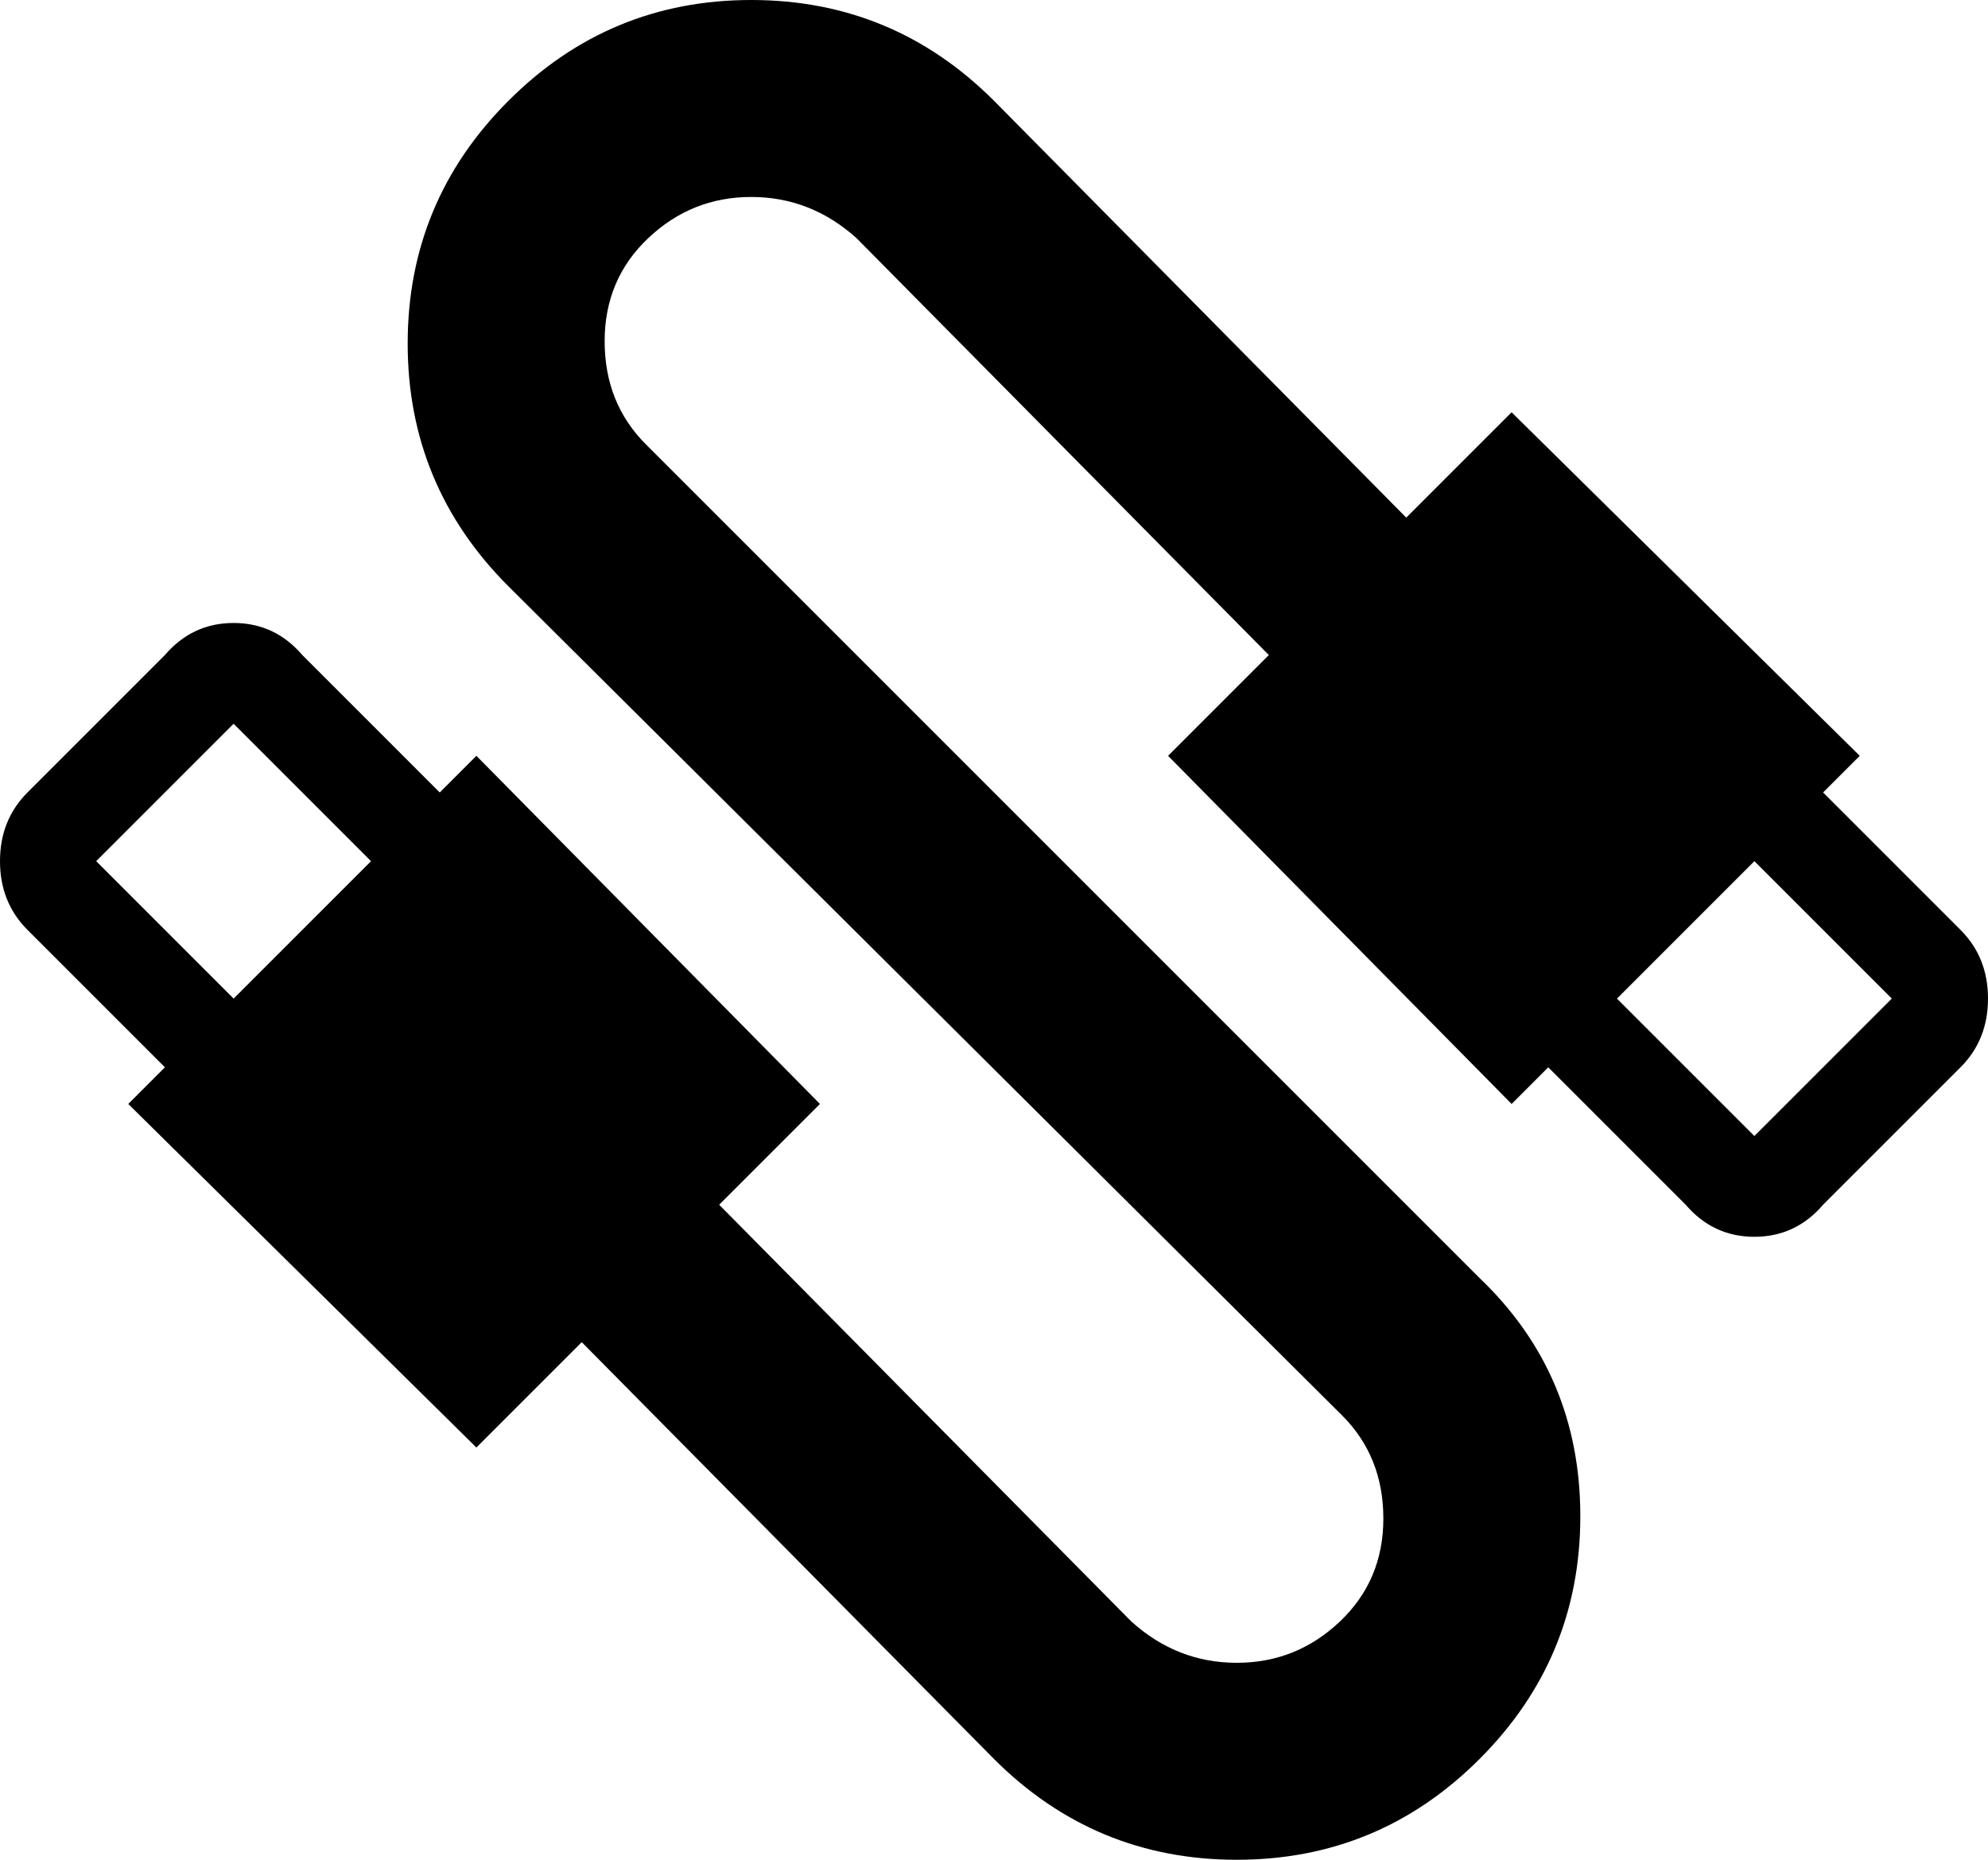 <svg xmlns="http://www.w3.org/2000/svg" viewBox="39 -11 434 406">
      <g transform="scale(1 -1) translate(0 -384)">
        <path d="M150 373Q128 351 128.0 320.0Q128 289 150 267L332 86Q341 77 341.0 63.5Q341 50 331.5 41.0Q322 32 309.0 32.0Q296 32 286 41L196 132L218 154L143 230L135 222L105 252Q99 259 90.0 259.0Q81 259 75 252L45 222Q39 216 39.0 207.0Q39 198 45 192L75 162L67 154L143 79L166 102L256 11Q278 -11 309.0 -11.0Q340 -11 362.0 11.0Q384 33 384.0 64.0Q384 95 362 116L180 298Q171 307 171.0 320.5Q171 334 180.5 343.0Q190 352 203.0 352.0Q216 352 226 343L316 252L294 230L369 154L377 162L407 132Q413 125 422.0 125.0Q431 125 437 132L467 162Q473 168 473.0 177.0Q473 186 467 192L437 222L445 230L369 305L346 282L256 373Q234 395 203.0 395.0Q172 395 150 373ZM60 207 90 237 120 207 90 177ZM392 177 422 207 452 177 422 147Z" />
      </g>
    </svg>